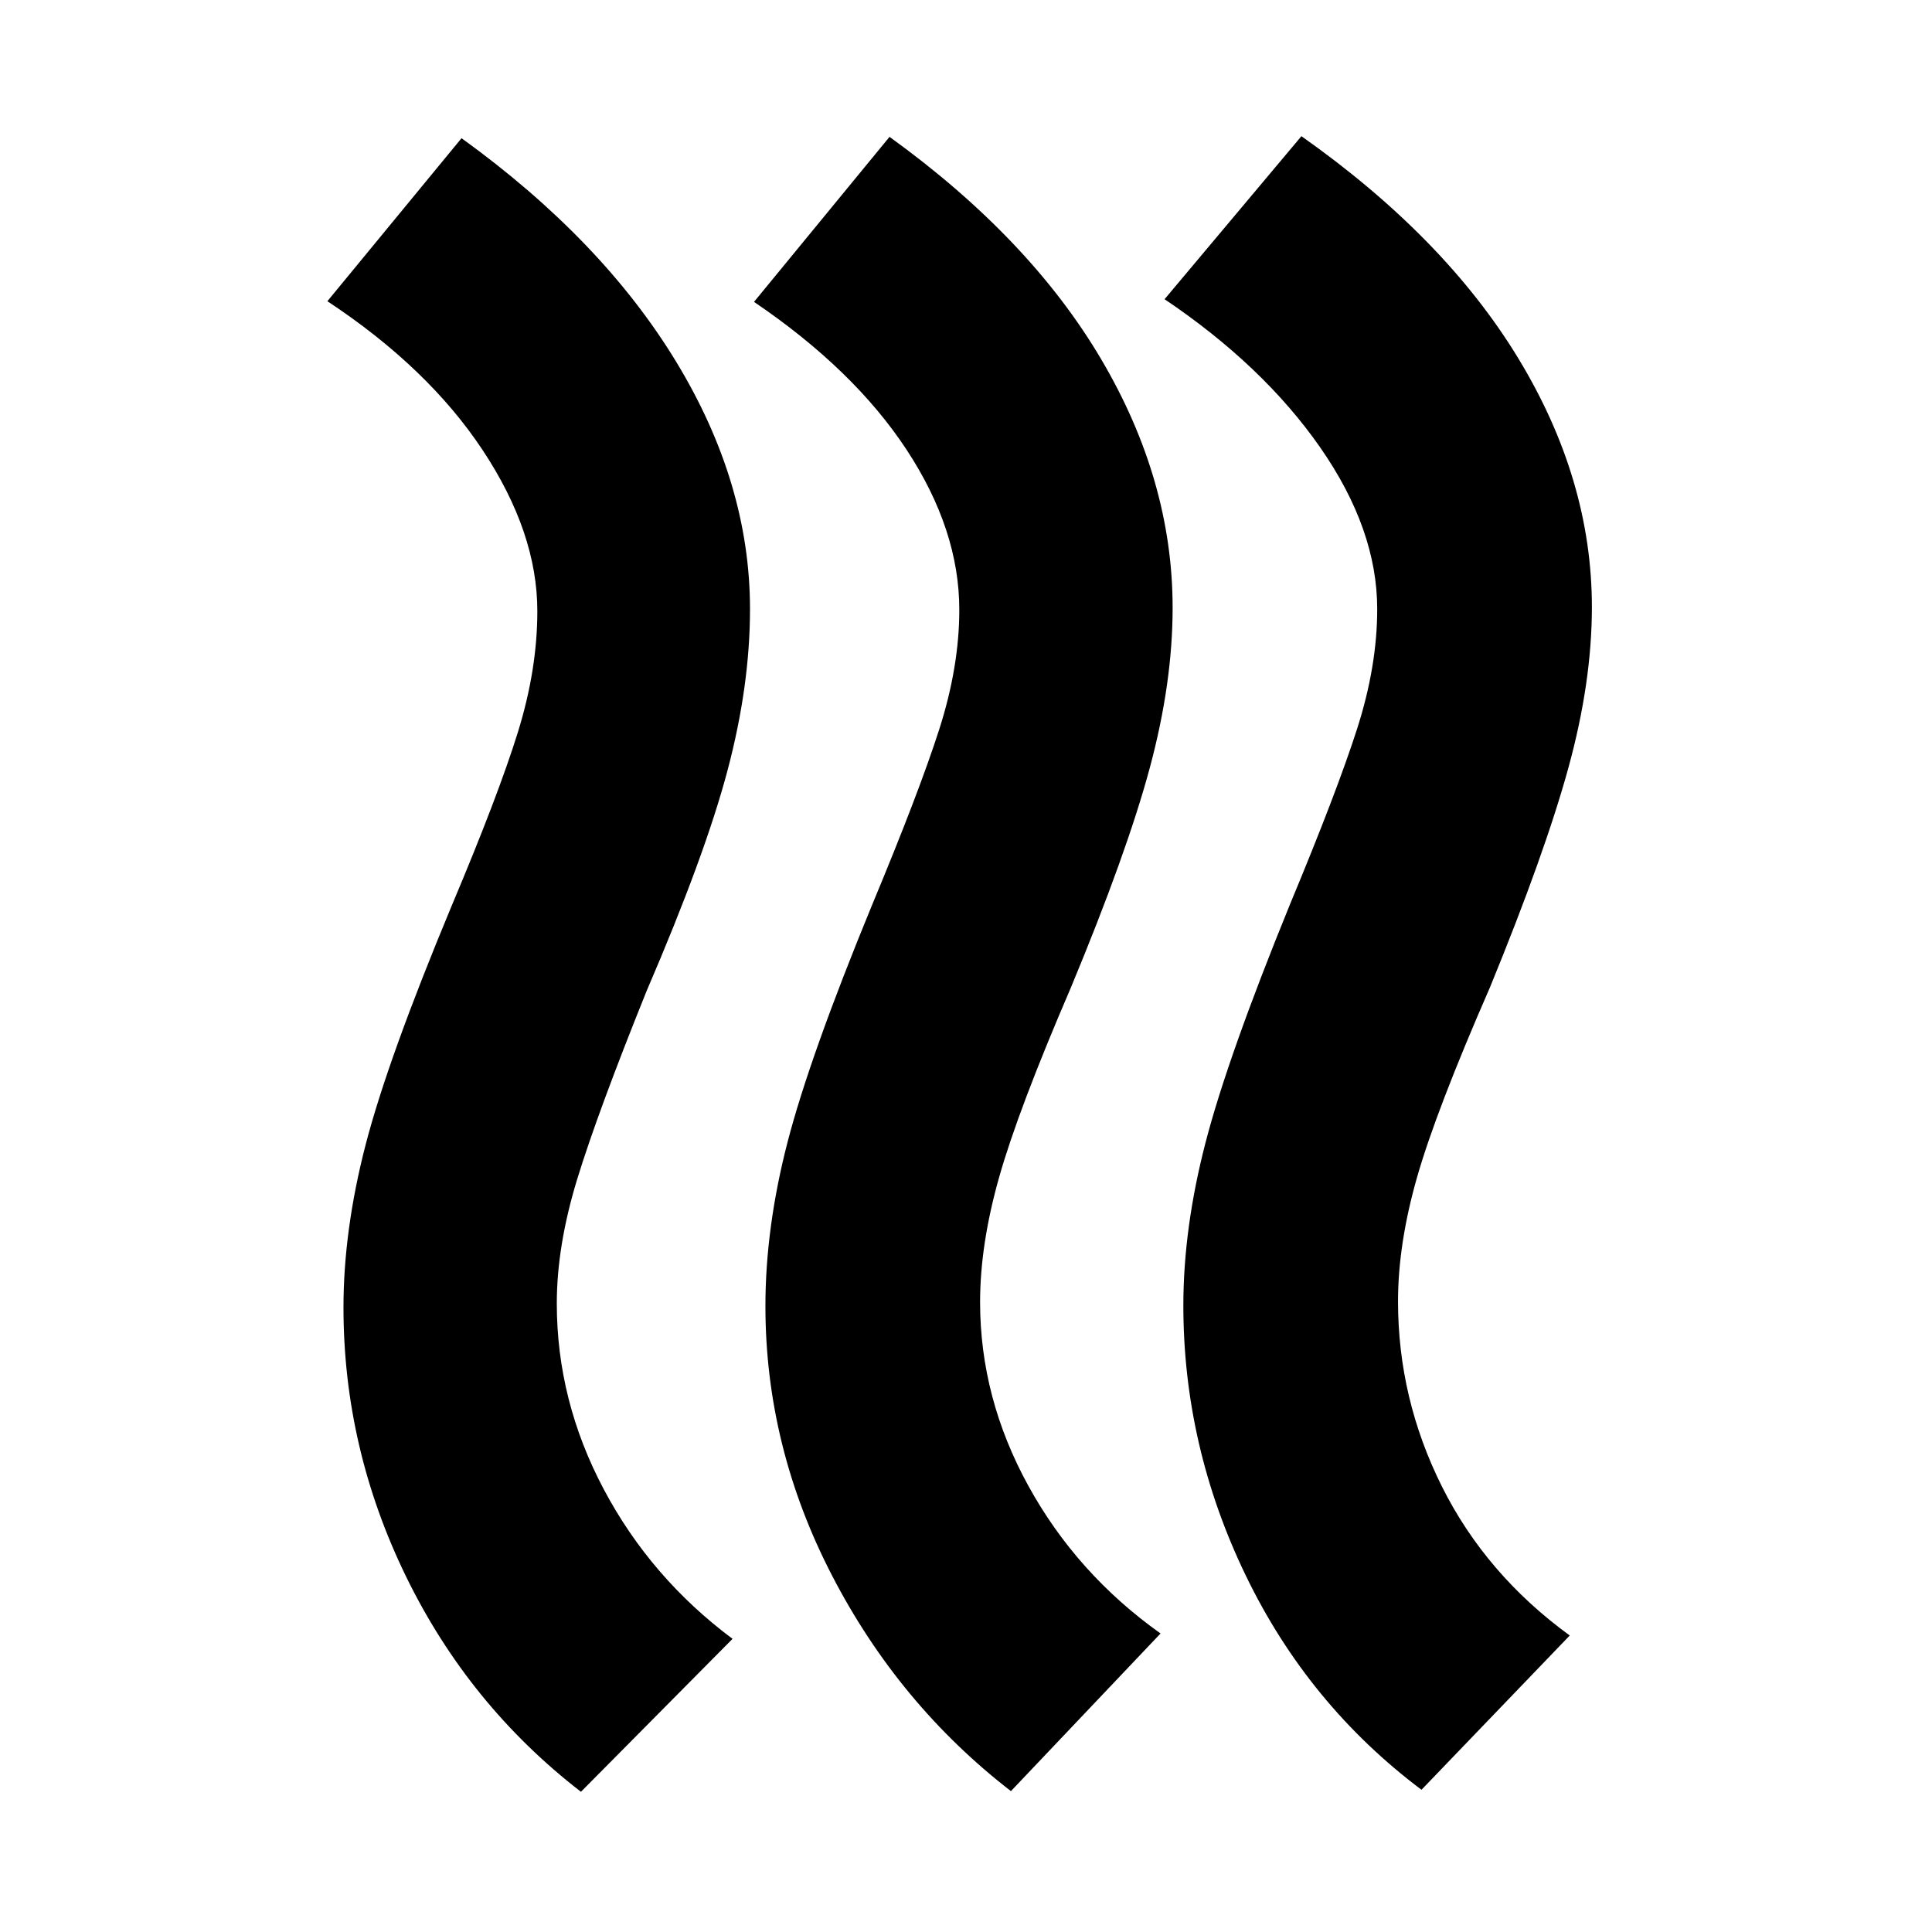 <svg xmlns="http://www.w3.org/2000/svg" height="40" viewBox="0 -960 960 960" width="40"><path d="M487-313q0 47.67 24 91.33 24 43.67 65.67 73.34L502.33-70q-55.66-43-88.83-107t-33.17-134q0-39 11-81.5t42-117.83q23.34-56 33.34-87.17 10-31.17 10-59.5 0-39.67-26.17-79.5T374.67-810L442-892q69.67 50.33 105.17 110.5t35.5 123.5q0 37.33-11.34 79.5Q560-536.33 532-469q-26 60.33-35.5 93.83T487-313Zm207.67-.33q0 48.33 21.83 92 21.83 43.66 63.5 74l-73.67 76.66Q650-113 619-177.17q-31-64.16-31-134.16 0-38.34 11-80.84t42-118.5q23.33-56 33.33-87.16 10-31.17 10-59.5 0-39.67-28.33-80.34-28.33-40.66-77.33-73.66l68-81Q718-842 754.5-781.83q36.5 60.16 36.5 123.5 0 37.33-11.67 79.83-11.66 42.5-39 109.17-26.66 61-36.16 94.16-9.5 33.17-9.5 61.84Zm-418 1Q276.67-264 300-220t64 74.33l-75.33 76q-55.67-43-86.84-106.83-31.16-63.83-31.16-133.83 0-38.34 11-80.84t42.66-118.5q23.34-55.33 33-86.5 9.67-31.16 9.67-60.16 0-39-27.17-80-27.16-41-77.16-74l66.66-81Q299-841 335.83-780.5q36.84 60.5 36.84 123.17 0 38-11.17 80.16-11.17 42.17-40.17 109.5-24.33 60.34-34.5 93.5-10.16 33.17-10.16 61.84Z"/></svg>